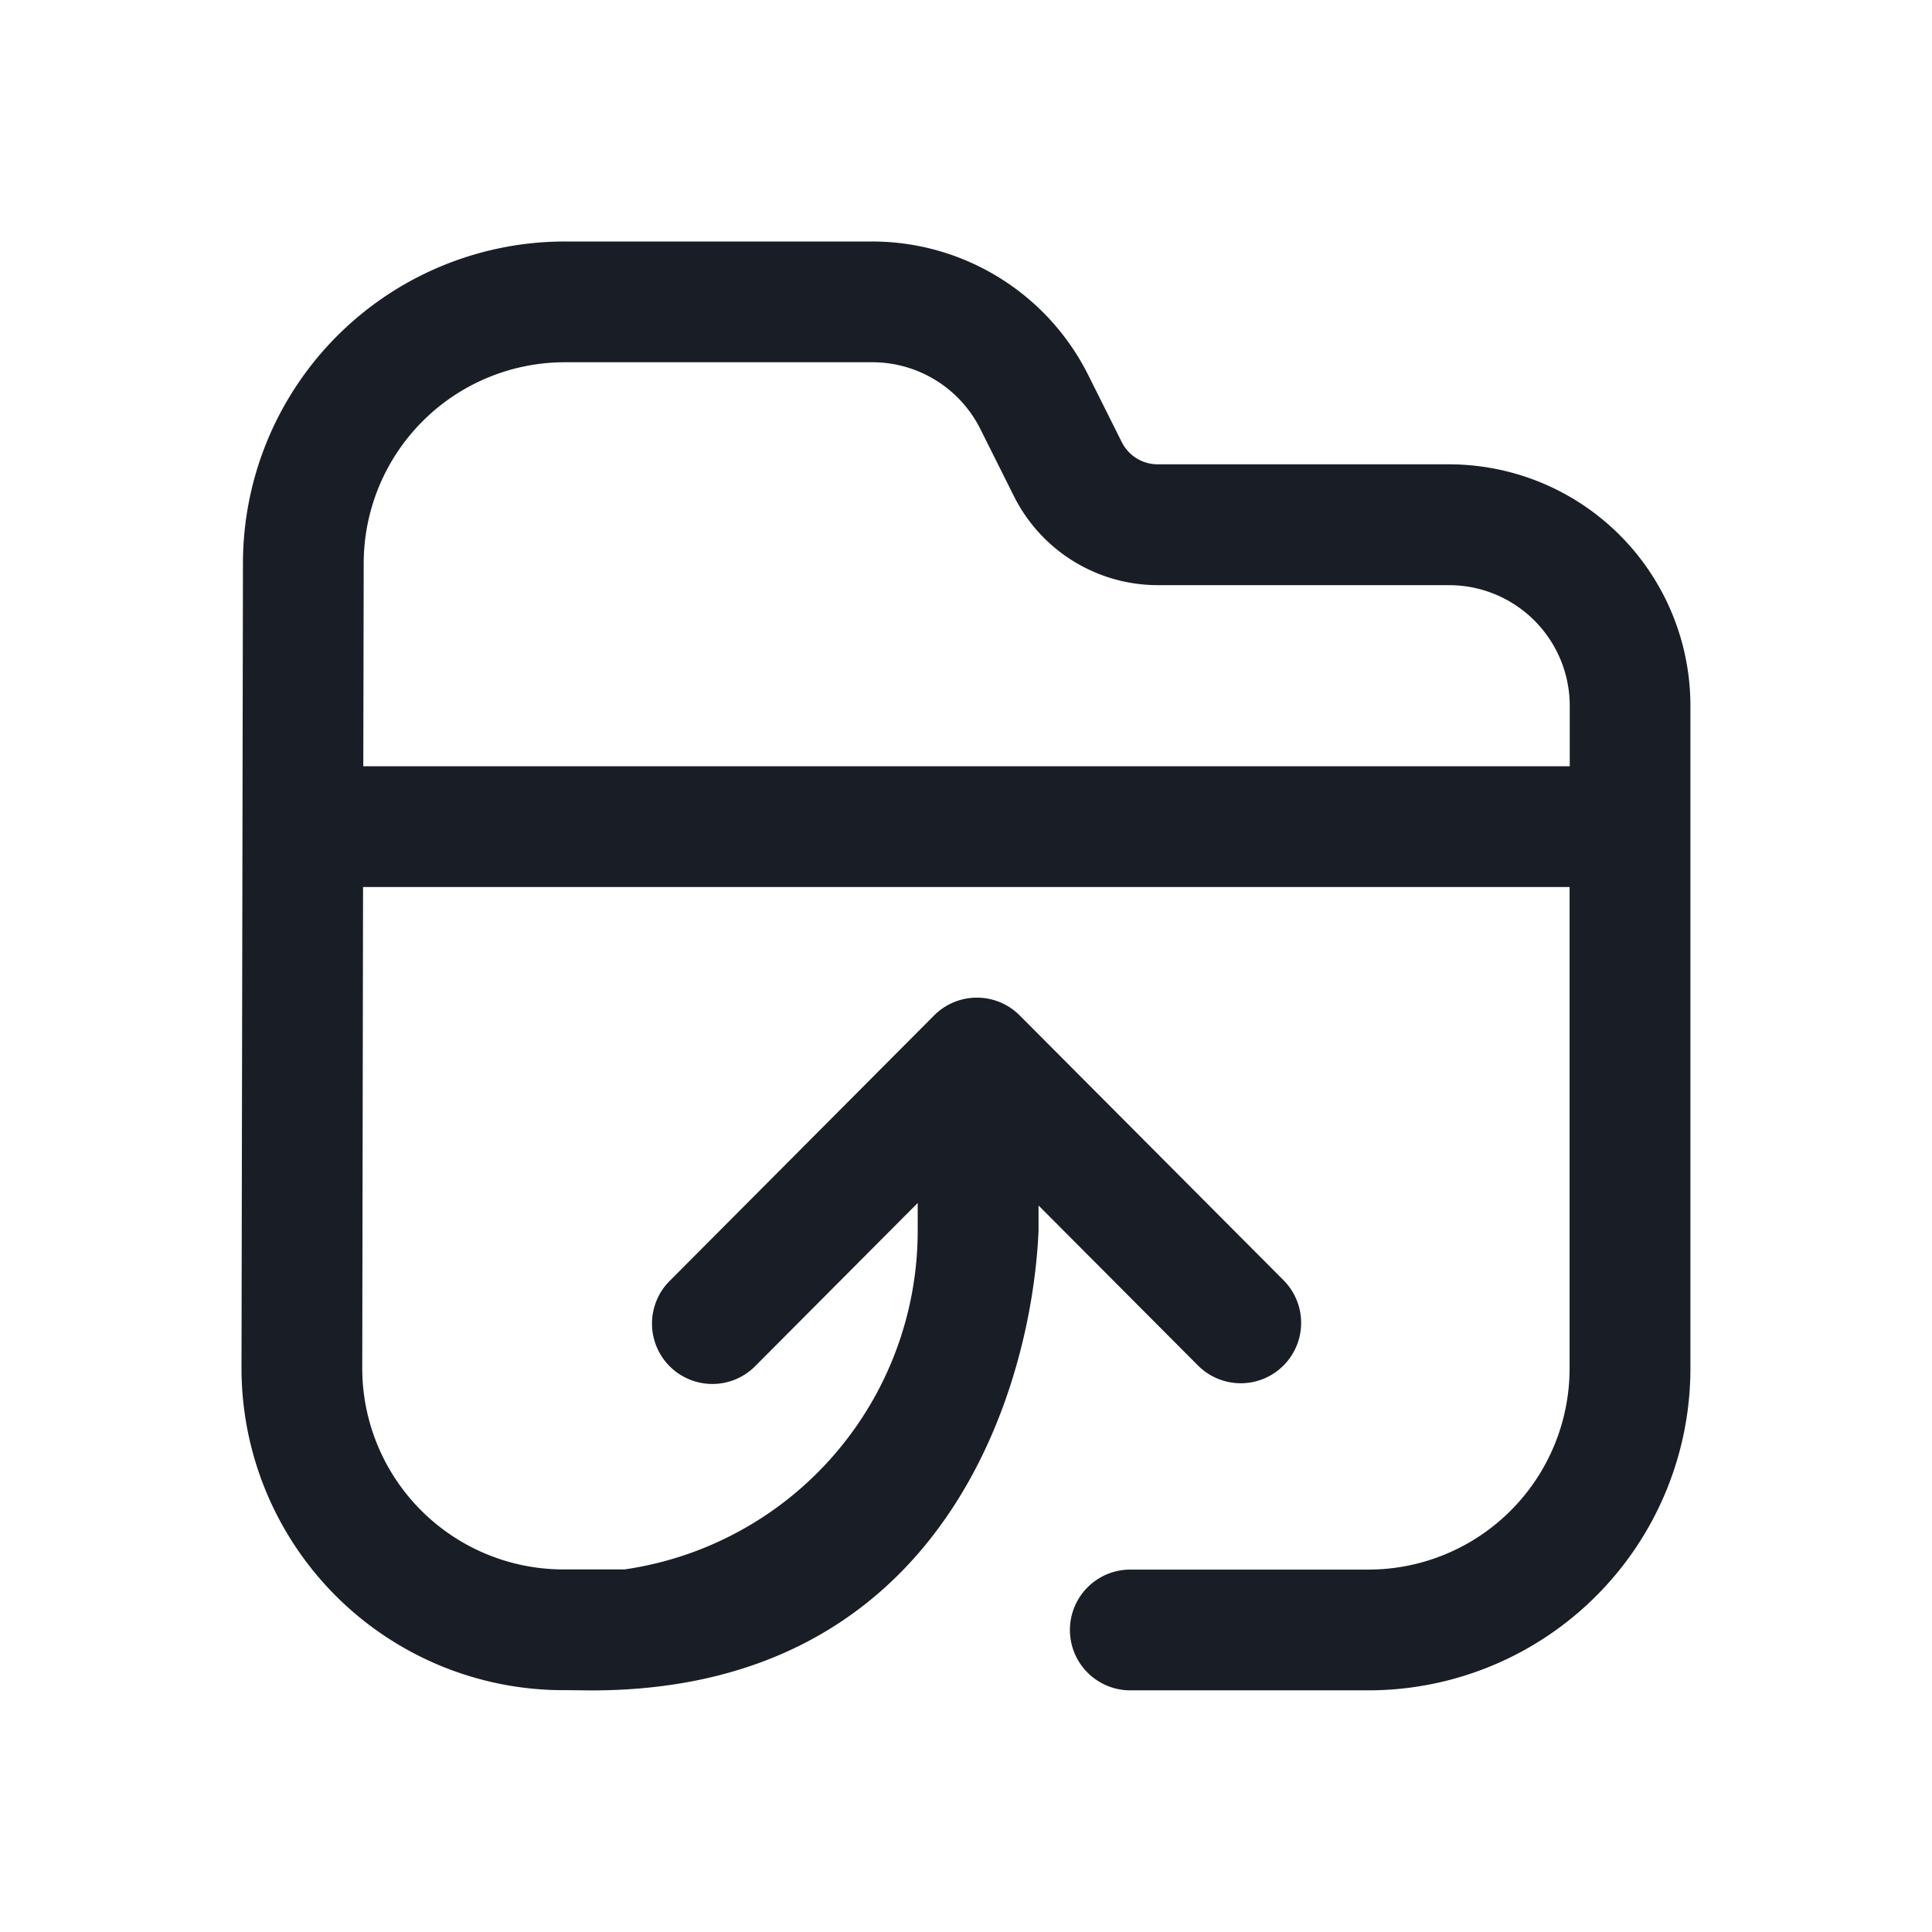 <svg xmlns="http://www.w3.org/2000/svg" width="24" height="24" fill="none" viewBox="0 0 24 24">
  <path fill="#191E26" fill-rule="evenodd" d="M10.834 3H7.02a4 4 0 0 0-4.002 3.993L3 16.99a4 4 0 0 0 4.002 4.006h.043l.302.003c4.403 0 5.472-3.792 5.554-5.709v-.315l1.98 1.987a.75.75 0 0 0 1.064-1.058l-3.278-3.29a.75.75 0 0 0-1.063 0l-3.277 3.29a.75.75 0 1 0 1.063 1.058l2.01-2.018v.346a4.251 4.251 0 0 1-3.642 4.206h-.756A2.5 2.5 0 0 1 4.5 16.994l.01-5.975h14.988v5.979a2.5 2.5 0 0 1-2.5 2.5h-2.957a.75.75 0 0 0 0 1.5h2.957a4 4 0 0 0 4.001-4v-8.23a3 3 0 0 0-3.001-3h-3.616a.5.5 0 0 1-.447-.276l-.417-.834A3.001 3.001 0 0 0 10.834 3ZM7.02 4.5h3.815a1.5 1.5 0 0 1 1.343.829l.417.834a2 2 0 0 0 1.79 1.106H18a1.5 1.5 0 0 1 1.5 1.5v.75H4.513l.005-2.524a2.5 2.5 0 0 1 2.5-2.495Z" clip-rule="evenodd"/>
</svg>
